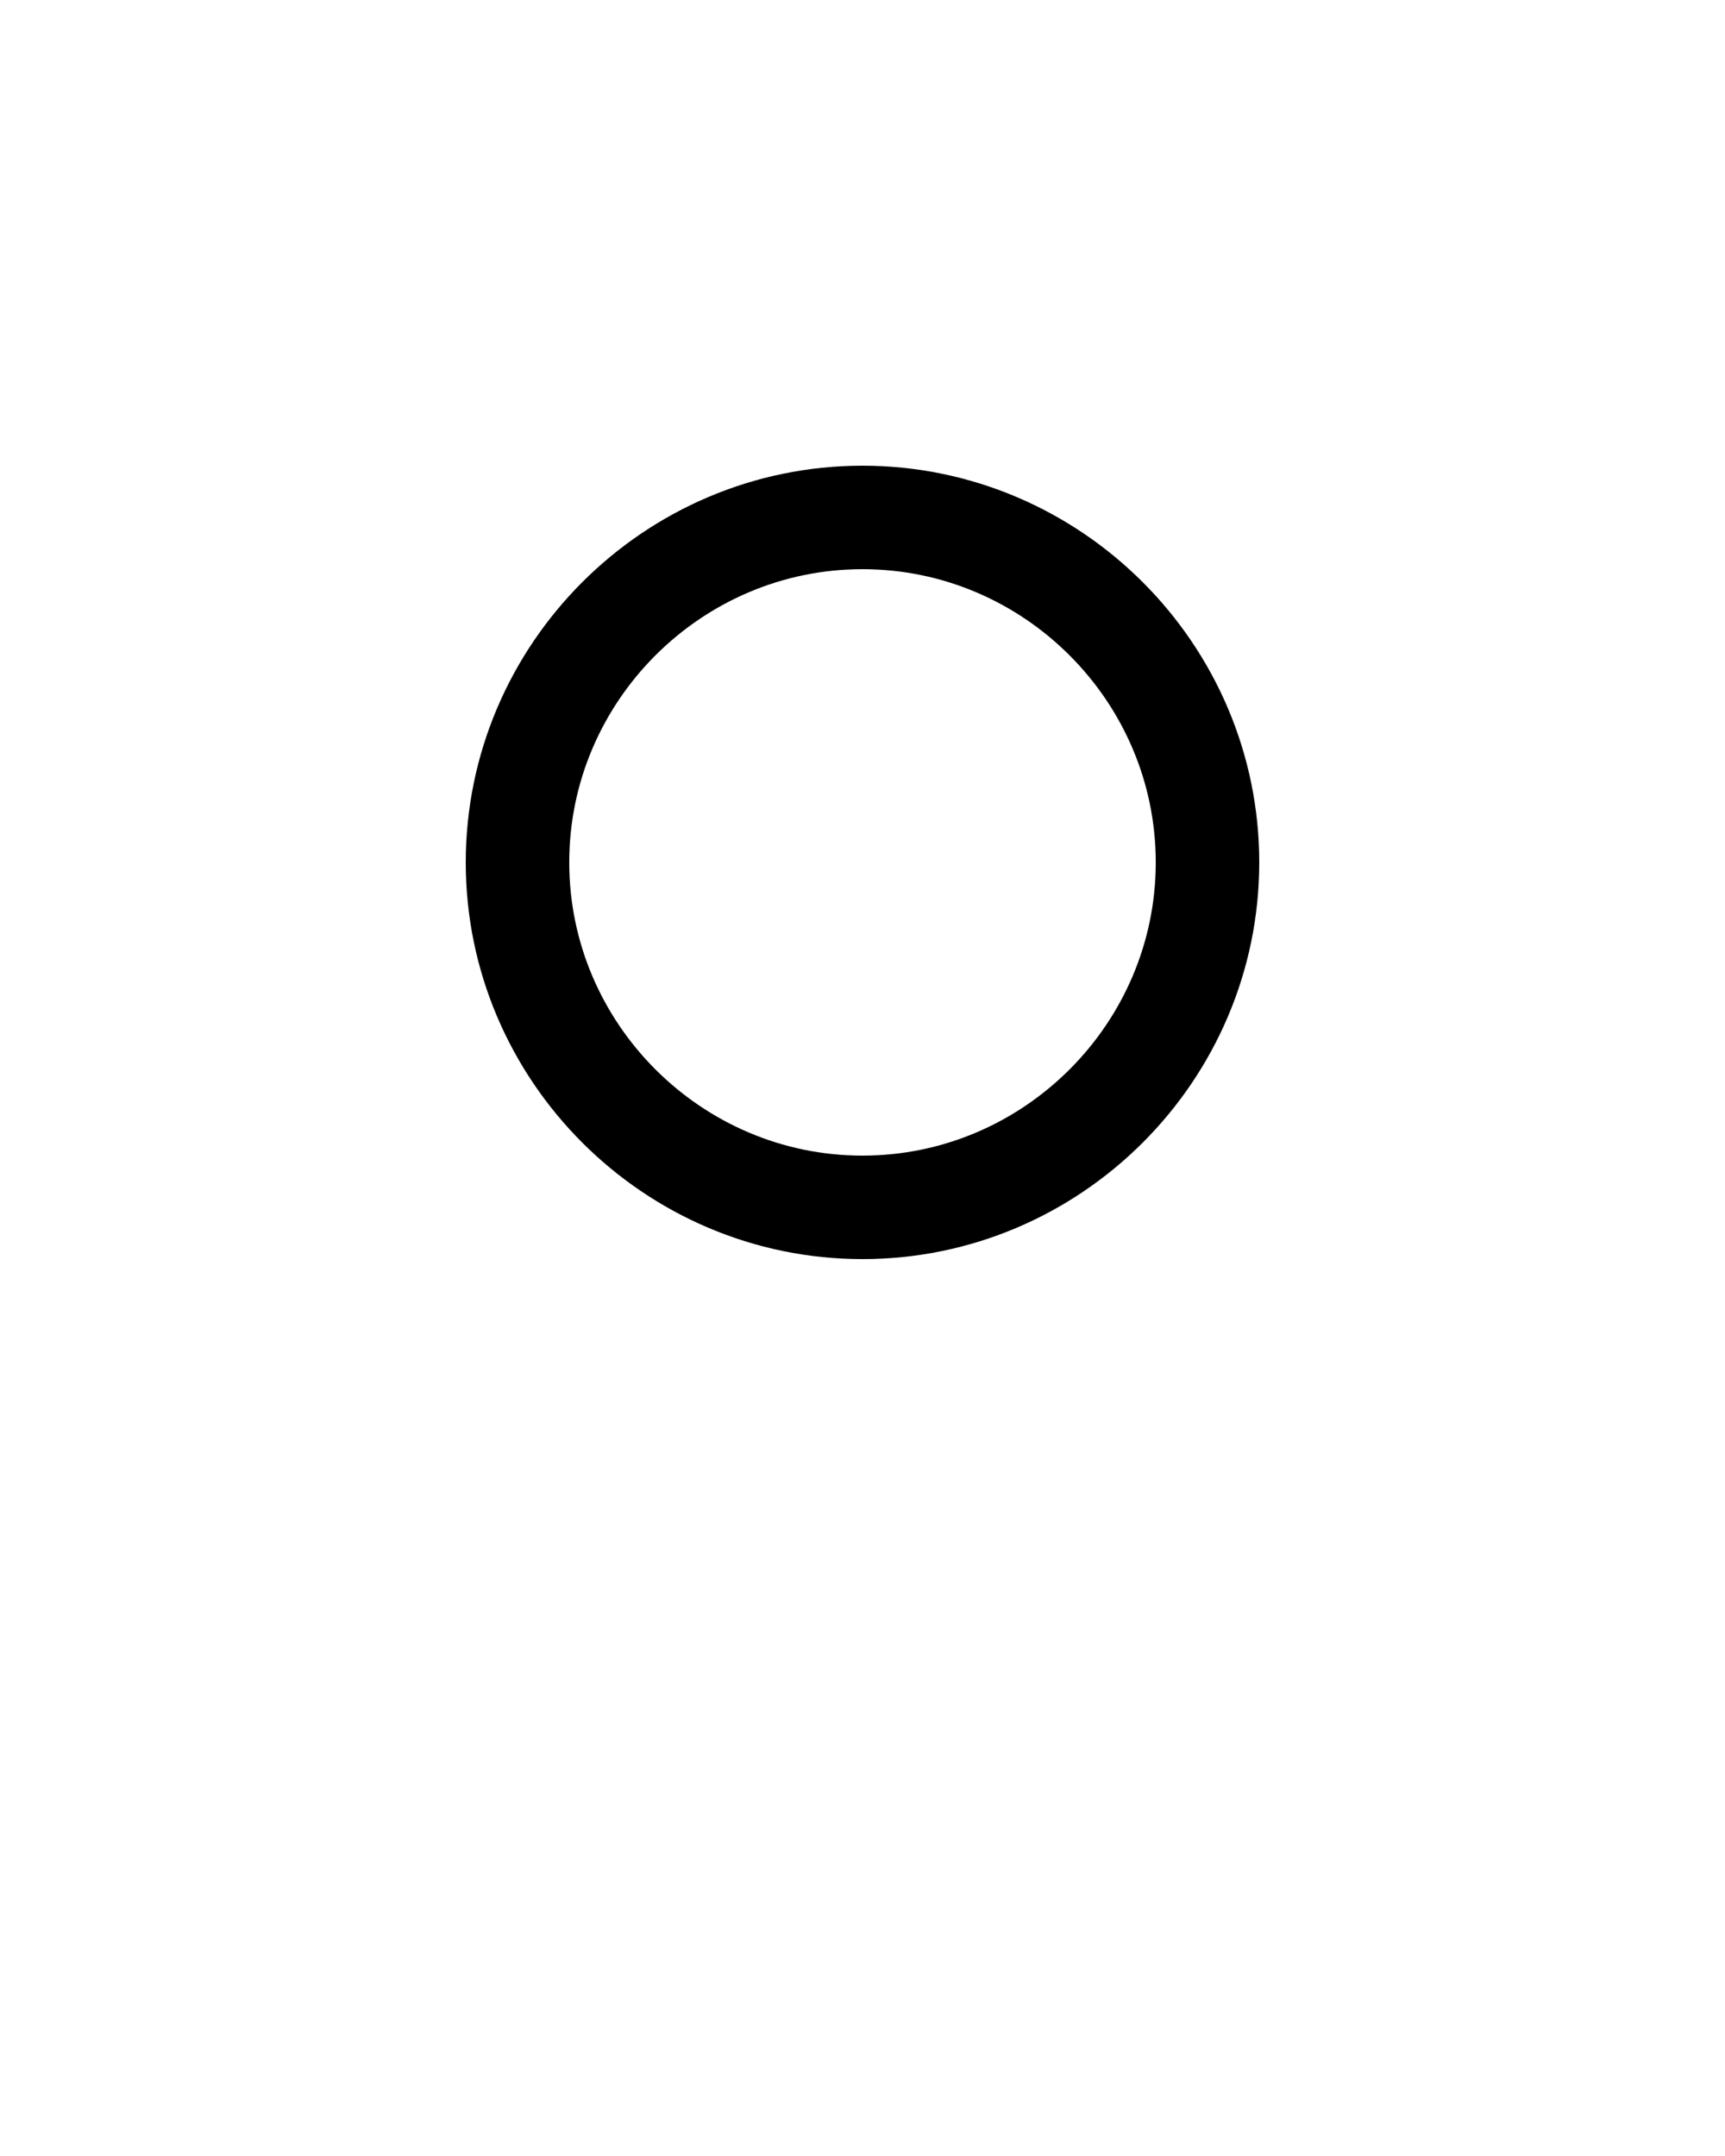 <?xml-stylesheet type="text/css" href="../style.css" ?>
<svg xmlns="http://www.w3.org/2000/svg" viewBox="0 0 50 62.5">
  <path stroke="#000000" stroke-width="3" d="m35 25c0-5.5-4.5-10-10-10 -5.5 0-10 4.5-10 10s4.5 10 10 10C30.5 35 35 30.5 35 25z" fill="rgba(0, 0, 0, 0)"/>
</svg>
